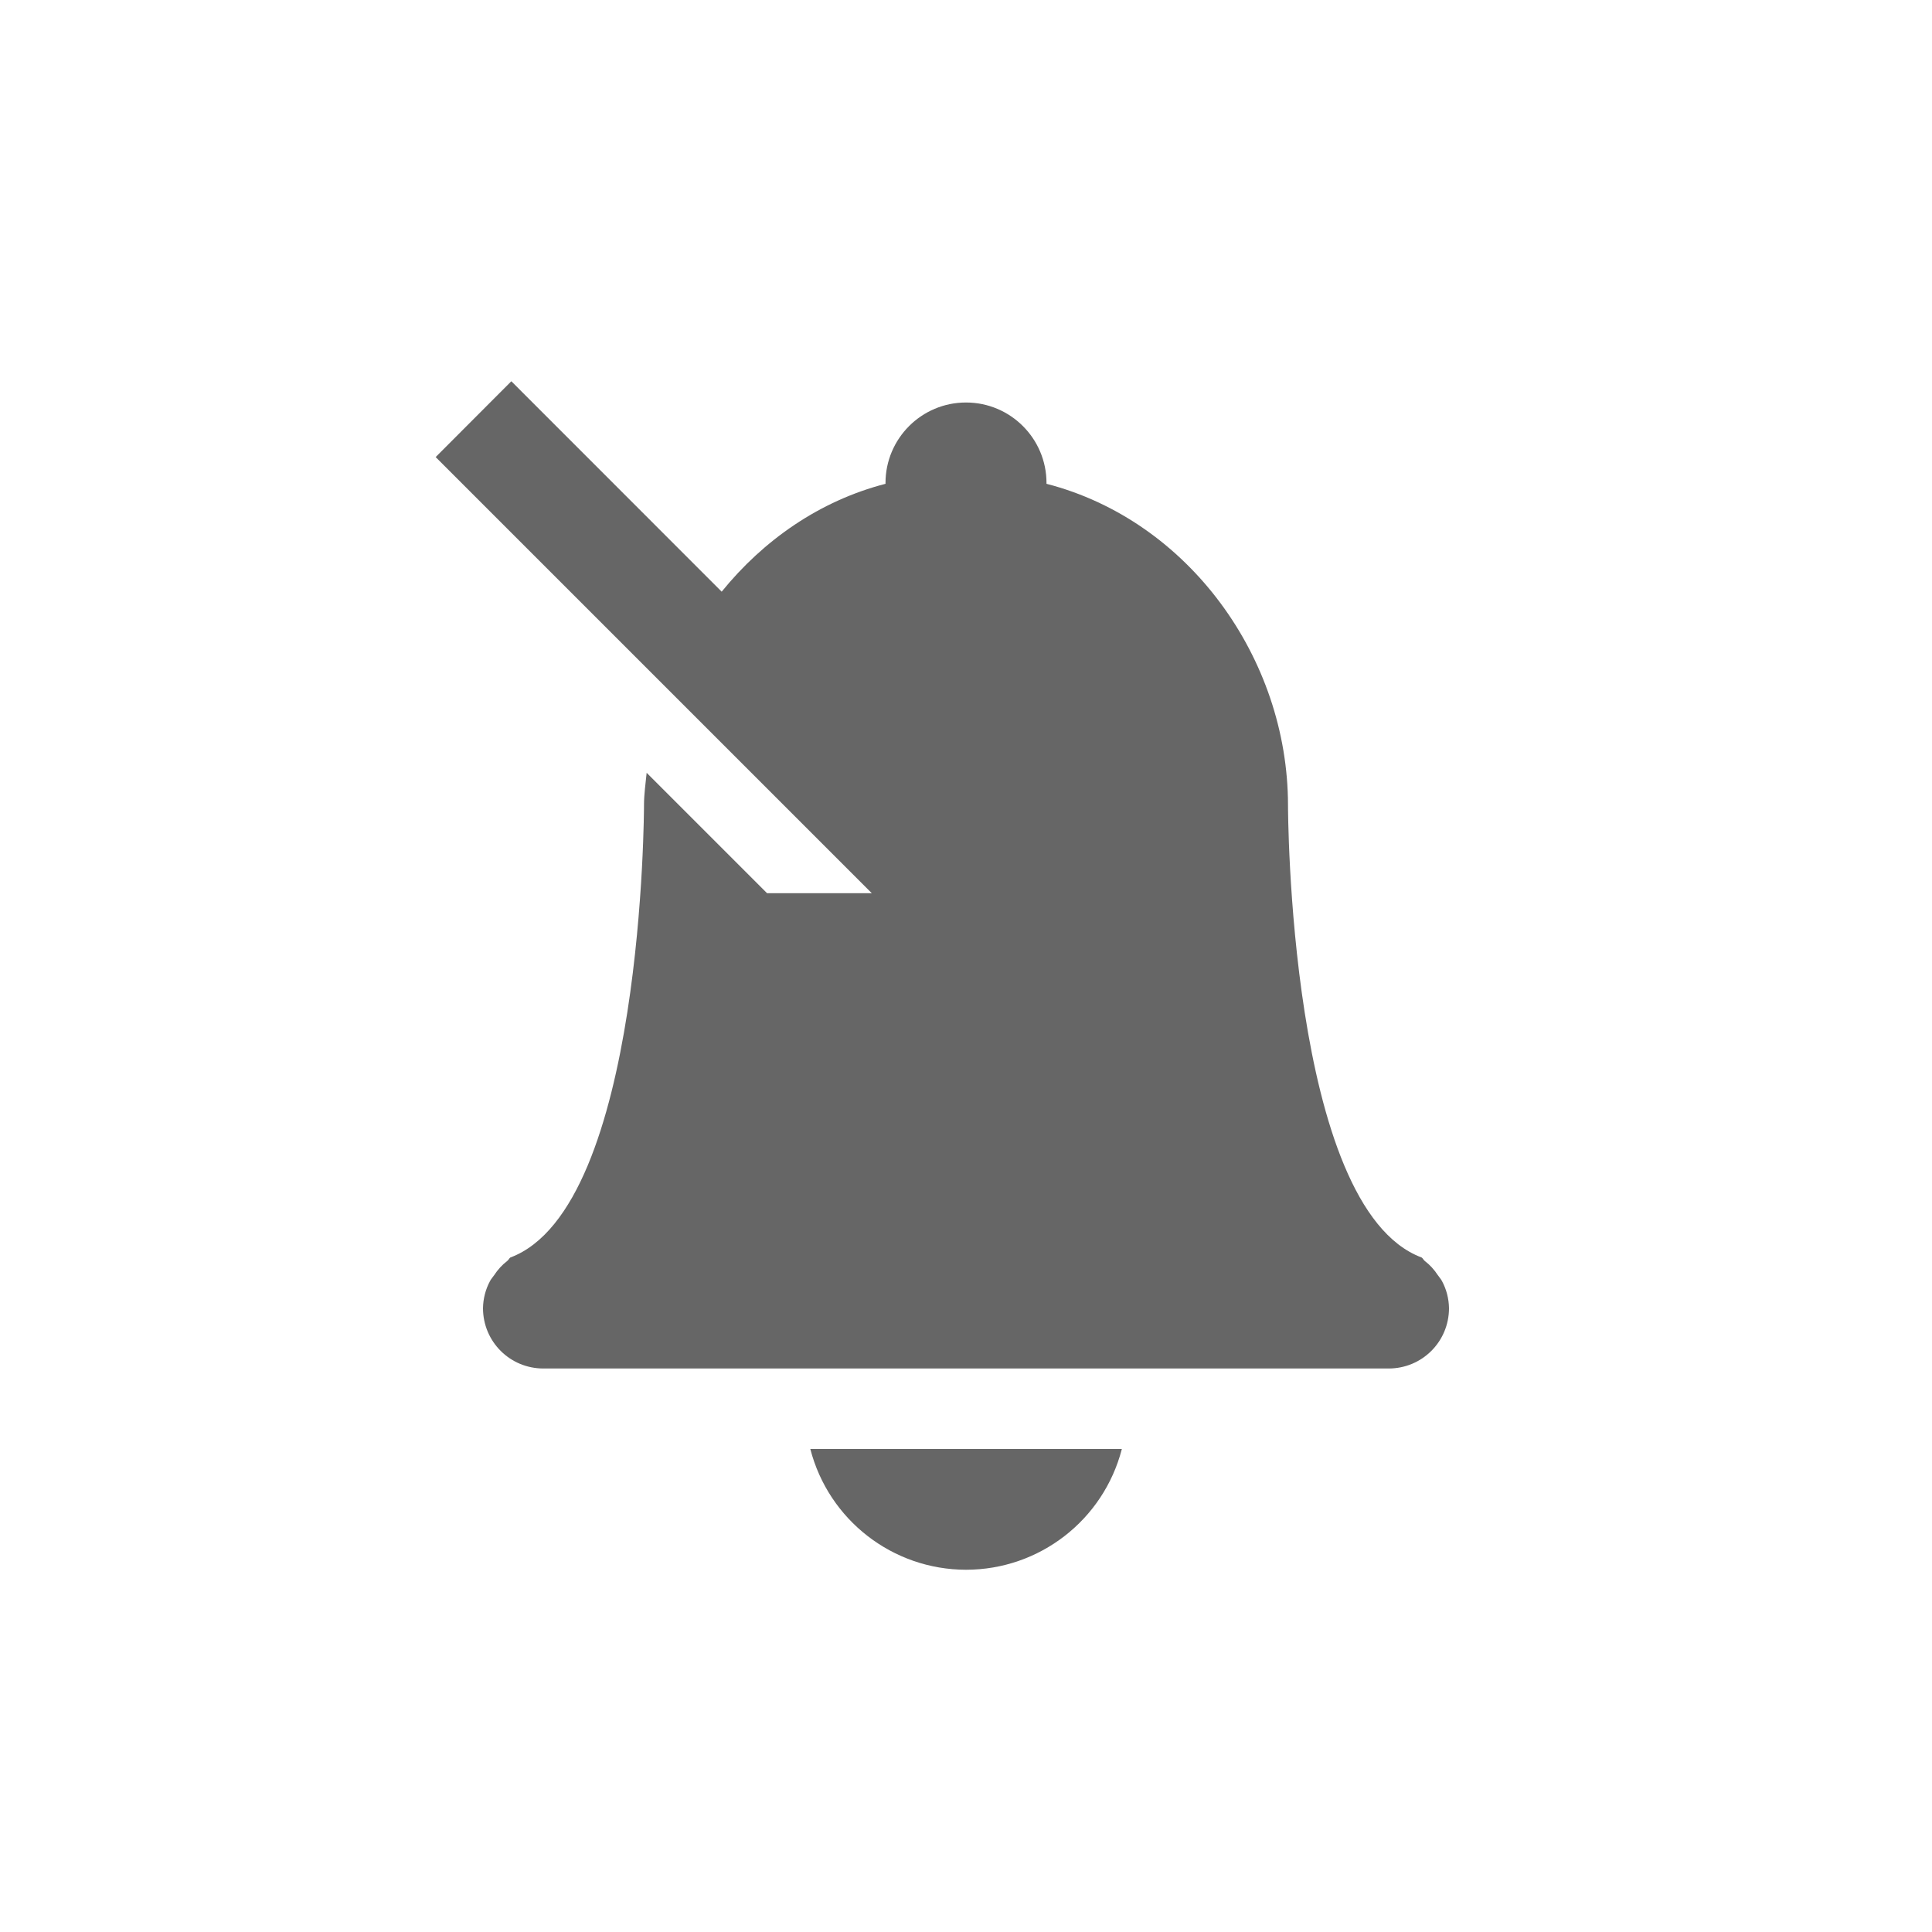 <?xml version="1.0" encoding="UTF-8" standalone="no"?>
<svg
   xmlns:dc="http://purl.org/dc/elements/1.1/"
   xmlns:cc="http://creativecommons.org/ns#"
   xmlns:rdf="http://www.w3.org/1999/02/22-rdf-syntax-ns#"
   xmlns:svg="http://www.w3.org/2000/svg"
   xmlns="http://www.w3.org/2000/svg"
   height="24"
   width="24"
   version="1.1"
   id="svg6">
  <defs
     id="defs10" />
  <path
     style="color:#bebebe;overflow:visible;isolation:auto;mix-blend-mode:normal;fill:#666666;marker:none;opacity:1"
     d="M 6.352 4.736 L 5.412 5.678 L 10.83 11.096 L 9.529 11.096 L 8.033 9.6 C 8.02 9.733 8 9.865 8 10 C 8 10 8 15 6.34 15.621 C 6.324 15.632 6.318 15.652 6.301 15.664 C 6.237 15.713 6.183 15.773 6.139 15.84 C 6.121 15.867 6.1 15.888 6.086 15.916 C 6.031 16.019 6.002 16.133 6 16.25 C 6 16.666 6.335 17 6.75 17 L 17.25 17 C 17.666 17 18 16.666 18 16.25 C 17.998 16.133 17.969 16.019 17.914 15.916 C 17.9 15.888 17.878 15.866 17.861 15.84 C 17.817 15.773 17.763 15.713 17.699 15.664 C 17.683 15.652 17.677 15.632 17.66 15.621 C 16 15.001 16 10 16 10 C 15.998 8.177 14.765 6.465 13 6.01 L 13 6 C 13 5.448 12.552 5 12 5 C 11.448 5 11 5.448 11 6 L 11 6.01 C 10.181 6.222 9.484 6.71 8.965 7.35 L 6.352 4.736 z M 10.066 18 C 10.294 18.882 11.089 19.499 12 19.5 C 12.912 19.5 13.708 18.883 13.936 18 L 10.066 18 z "
     id="path2-6" />
</svg>
